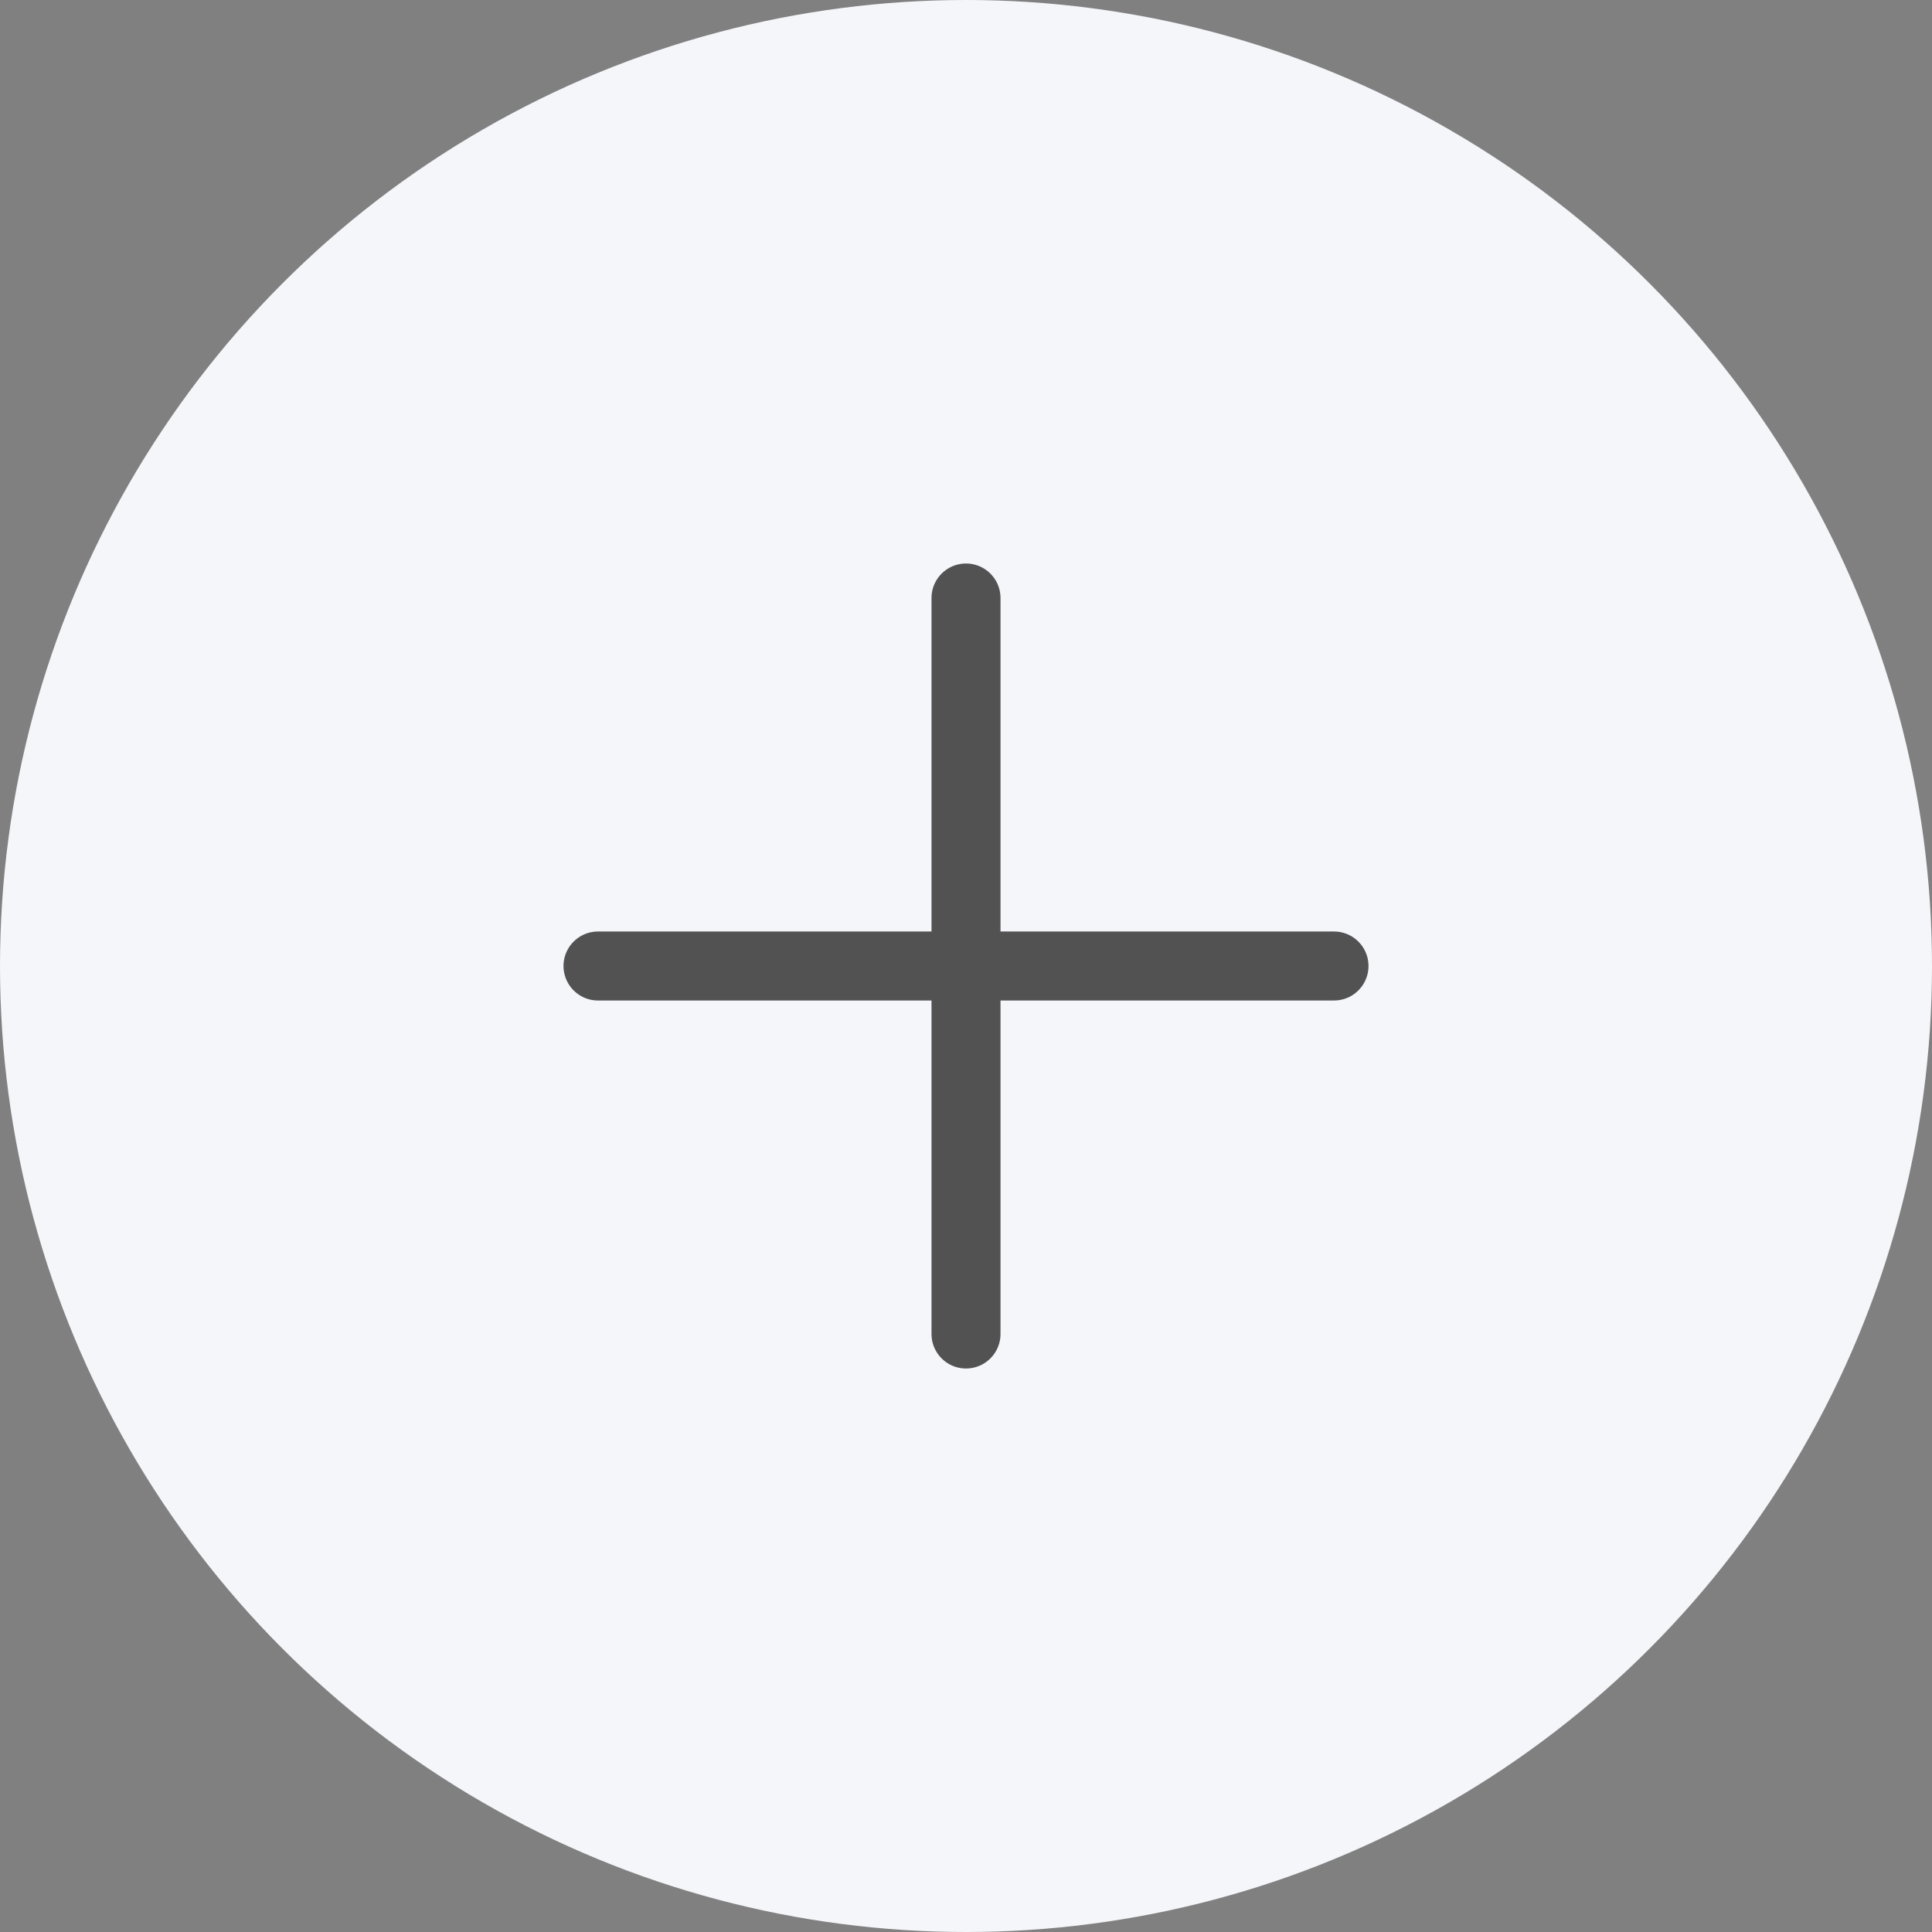 <svg viewBox="0 0 42 42" fill="none" xmlns="http://www.w3.org/2000/svg">
<rect x="0" y="0" width="42" height="42" fill="#808080" stroke="none"/>
<circle cx="21" cy="21" r="21" fill="#F5F6FA"/>
<path d="M13 21H29M21 29V21L21 13" stroke="#525252" stroke-width="1.5" stroke-linecap="round"/>
</svg>
